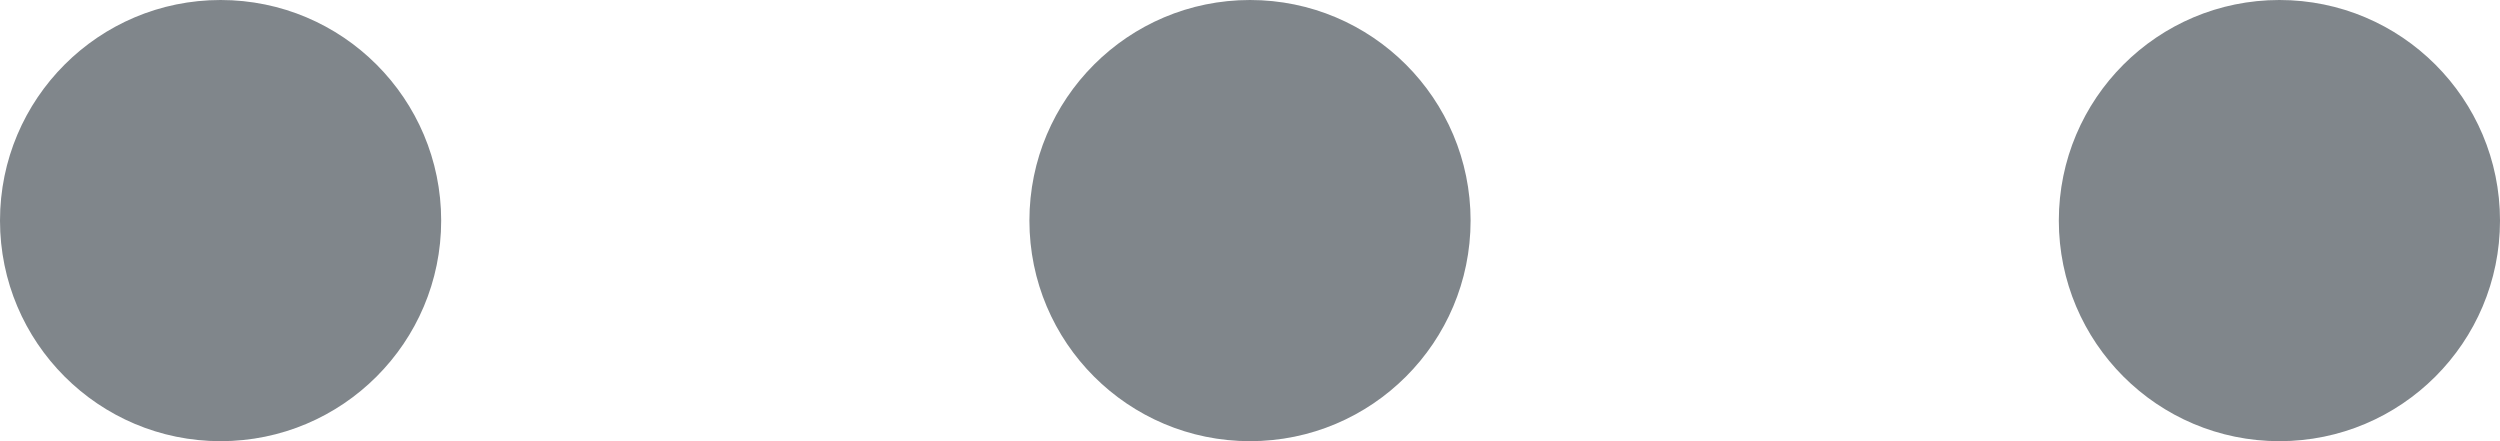 <?xml version="1.0" encoding="UTF-8"?>
<svg width="34px" height="6px" viewBox="0 0 34 6" version="1.1" xmlns="http://www.w3.org/2000/svg" xmlns:xlink="http://www.w3.org/1999/xlink">
    <!-- Generator: Sketch 64 (93537) - https://sketch.com -->
    <title>Group 2</title>
    <desc>Created with Sketch.</desc>
    <g id="Bot-interface" stroke="none" stroke-width="1" fill="none" fill-rule="evenodd">
        <g id="Final" transform="translate(-1945, -771)" fill="#80868B">
            <g id="Group-9-Copy-2" transform="translate(1616, 192)">
                <g id="Group-3" transform="translate(0, 80)">
                    <g id="Group-5-Copy-2" transform="translate(313, 484)">
                        <g id="Group-15">
                            <g id="Group-16">
                                <g id="Group-2" transform="translate(16, 15)">
                                    <circle id="Oval" cx="3" cy="3" r="3">
                                        <animate attributeType="CSS" attributeName="opacity" values="1;0;1" begin="0" dur="3s" repeatCount="indefinite" />
                                    </circle>
                                    <circle id="Oval-Copy" cx="17" cy="3" r="3">
                                        <animate attributeType="CSS" attributeName="opacity" values="1;0;1" begin="1" dur="3s" repeatCount="indefinite" />
                                    </circle>
                                    <circle id="Oval-Copy-2" cx="31" cy="3" r="3">
                                        <animate attributeType="CSS" attributeName="opacity" values="1;0;1" begin="2" dur="3s" repeatCount="indefinite" />
                                    </circle>
                                </g>
                            </g>
                        </g>
                    </g>
                </g>
            </g>
        </g>
    </g>
</svg>
